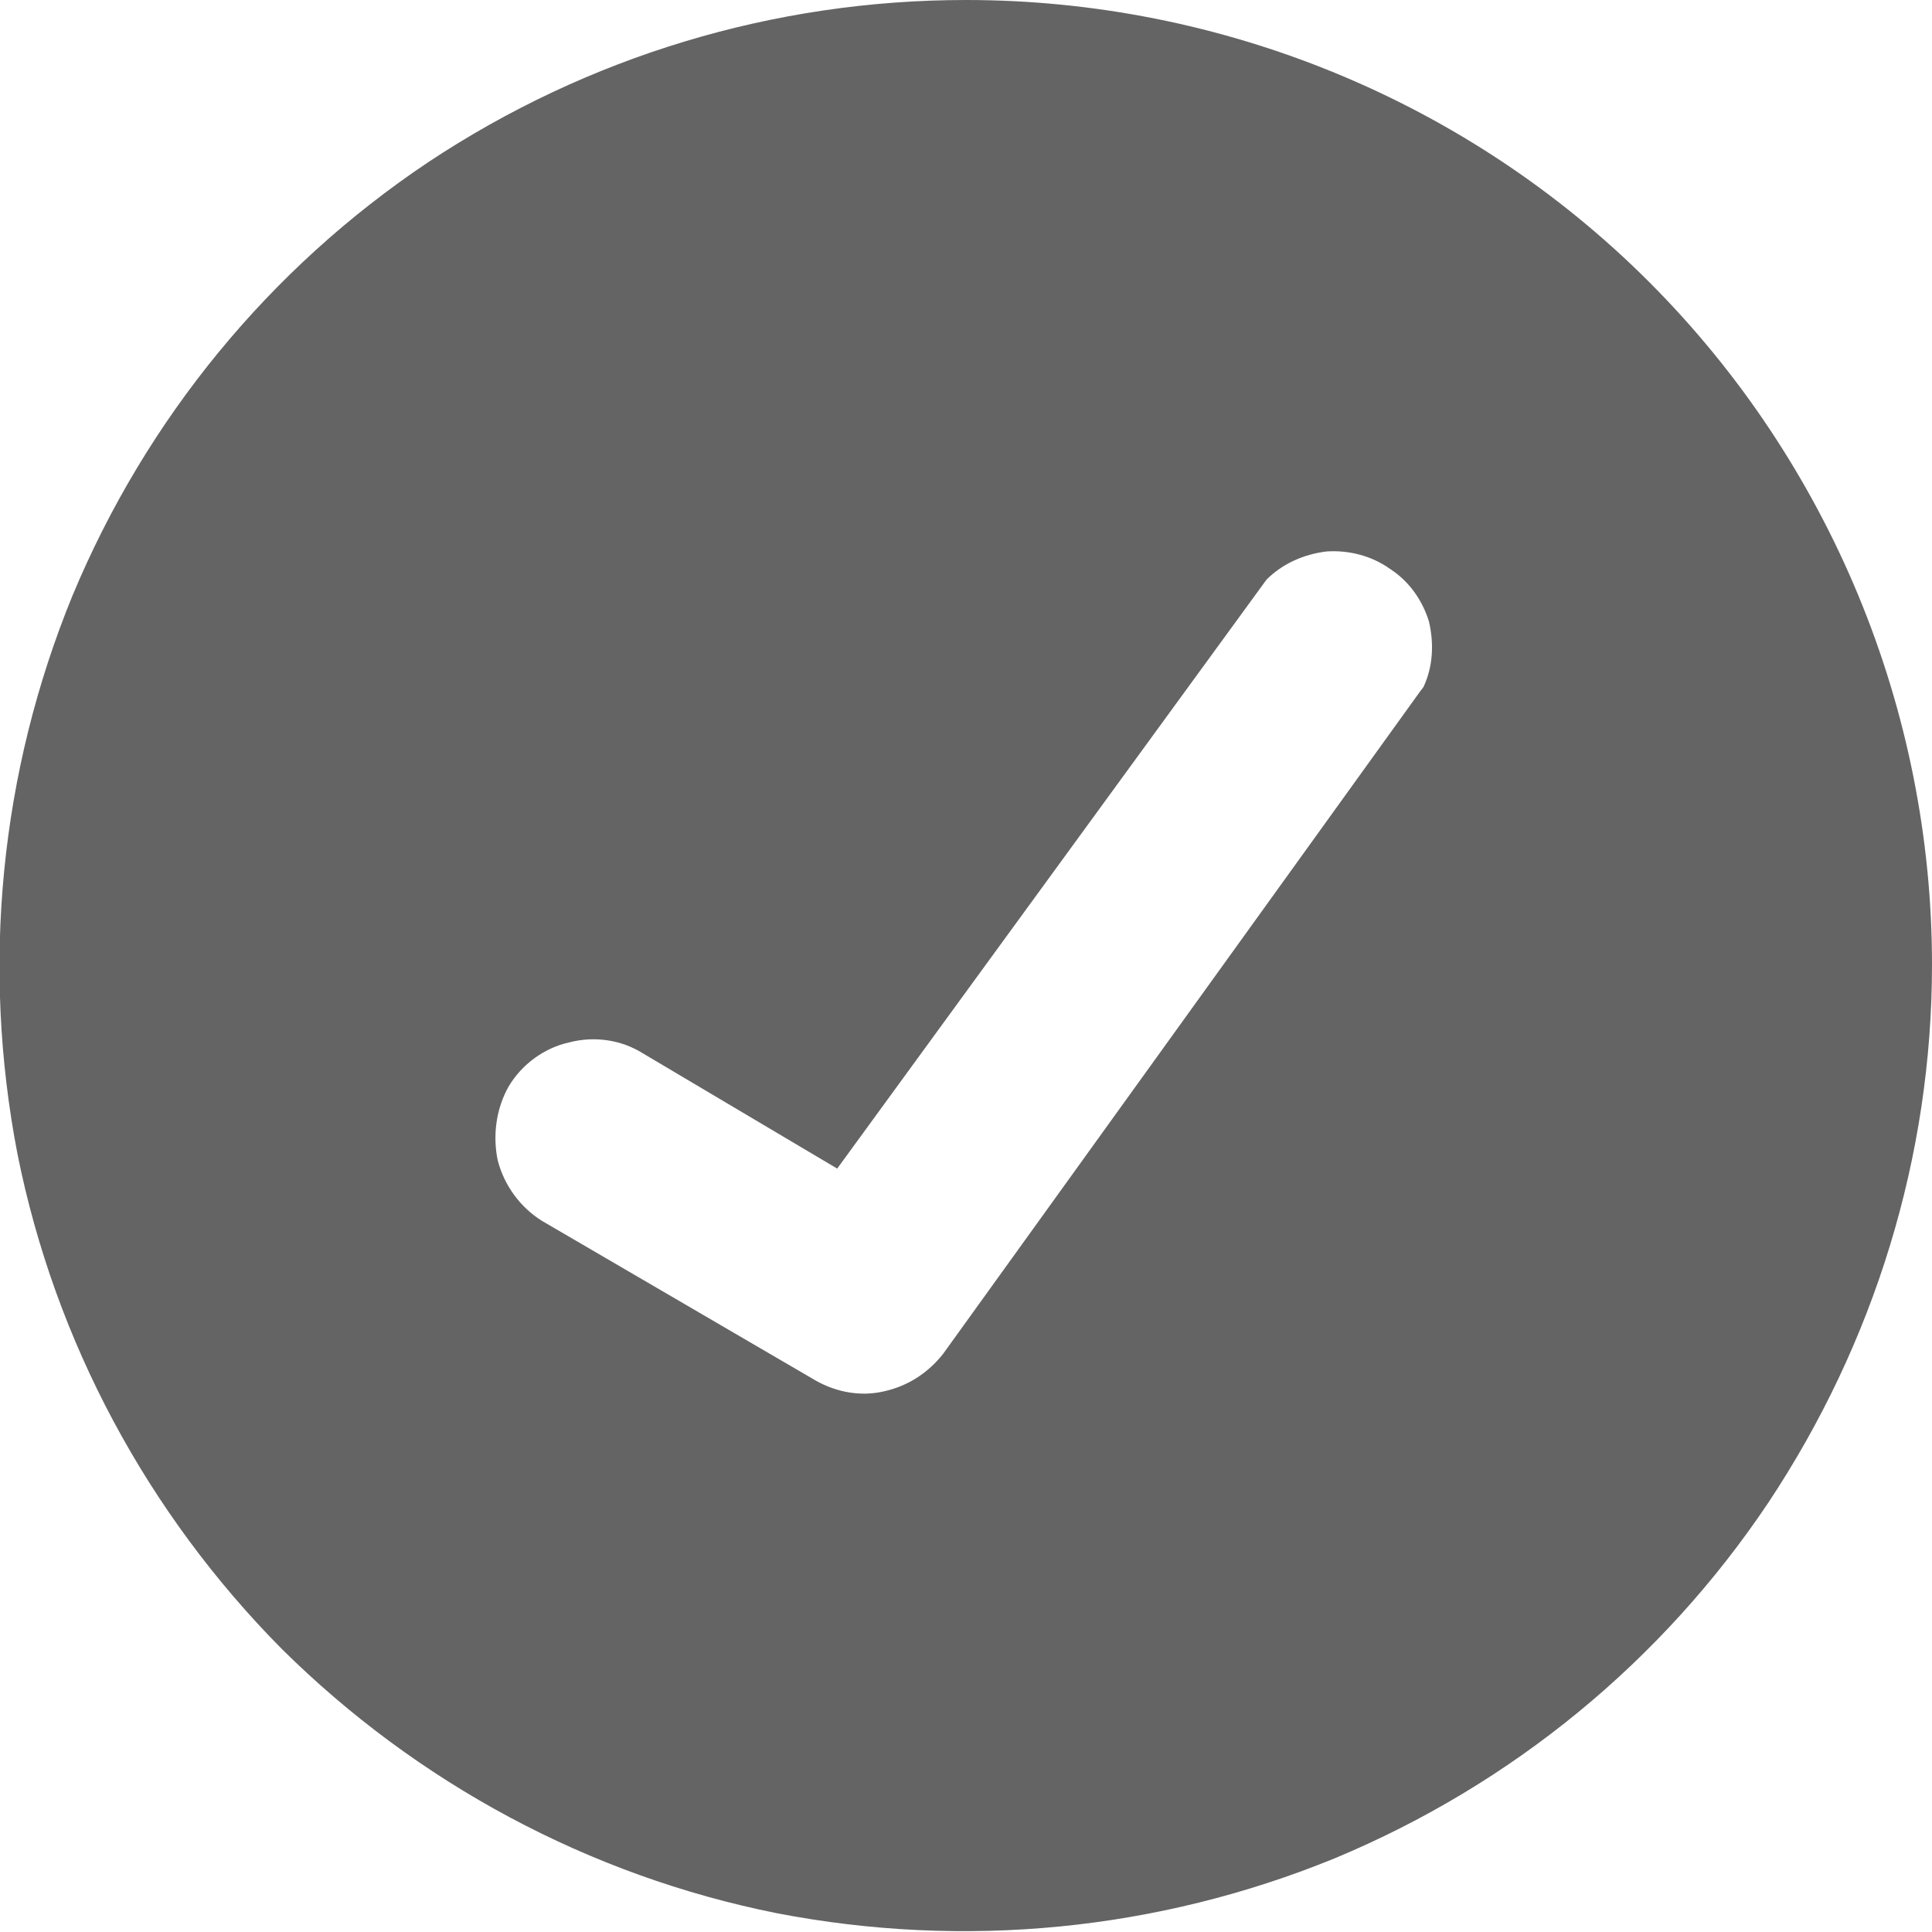 <svg width="14.4" height="14.4" viewBox="0 0 14.4 14.4" fill="none" xmlns="http://www.w3.org/2000/svg" xmlns:xlink="http://www.w3.org/1999/xlink">
	<desc>
			Created with Pixso.
	</desc>
	<defs/>
	<path id="Vector" d="M7.2 0C5.77 0 4.38 0.42 3.19 1.21C2.01 2 1.09 3.12 0.54 4.44C0 5.76 -0.14 7.2 0.13 8.6C0.41 10 1.1 11.28 2.1 12.29C3.11 13.29 4.39 13.98 5.79 14.26C7.19 14.53 8.63 14.39 9.95 13.85C11.27 13.3 12.39 12.38 13.18 11.2C13.97 10.01 14.4 8.62 14.4 7.19C14.4 5.29 13.64 3.45 12.29 2.1C10.94 0.75 9.1 0 7.2 0ZM10.58 5.16L7.03 10.09C6.92 10.23 6.77 10.33 6.59 10.37C6.42 10.41 6.24 10.38 6.08 10.29L4.04 9.1C3.88 9 3.76 8.84 3.71 8.65C3.67 8.46 3.7 8.26 3.79 8.1C3.89 7.93 4.06 7.81 4.24 7.77C4.43 7.72 4.63 7.75 4.79 7.85L6.24 8.71L9.44 4.32C9.56 4.2 9.72 4.13 9.89 4.11C10.05 4.1 10.22 4.14 10.36 4.24C10.5 4.33 10.6 4.47 10.65 4.63C10.69 4.8 10.68 4.97 10.61 5.12L10.58 5.16Z" fill="#646464" fill-opacity="1" fill-rule="nonzero"/>
</svg>
